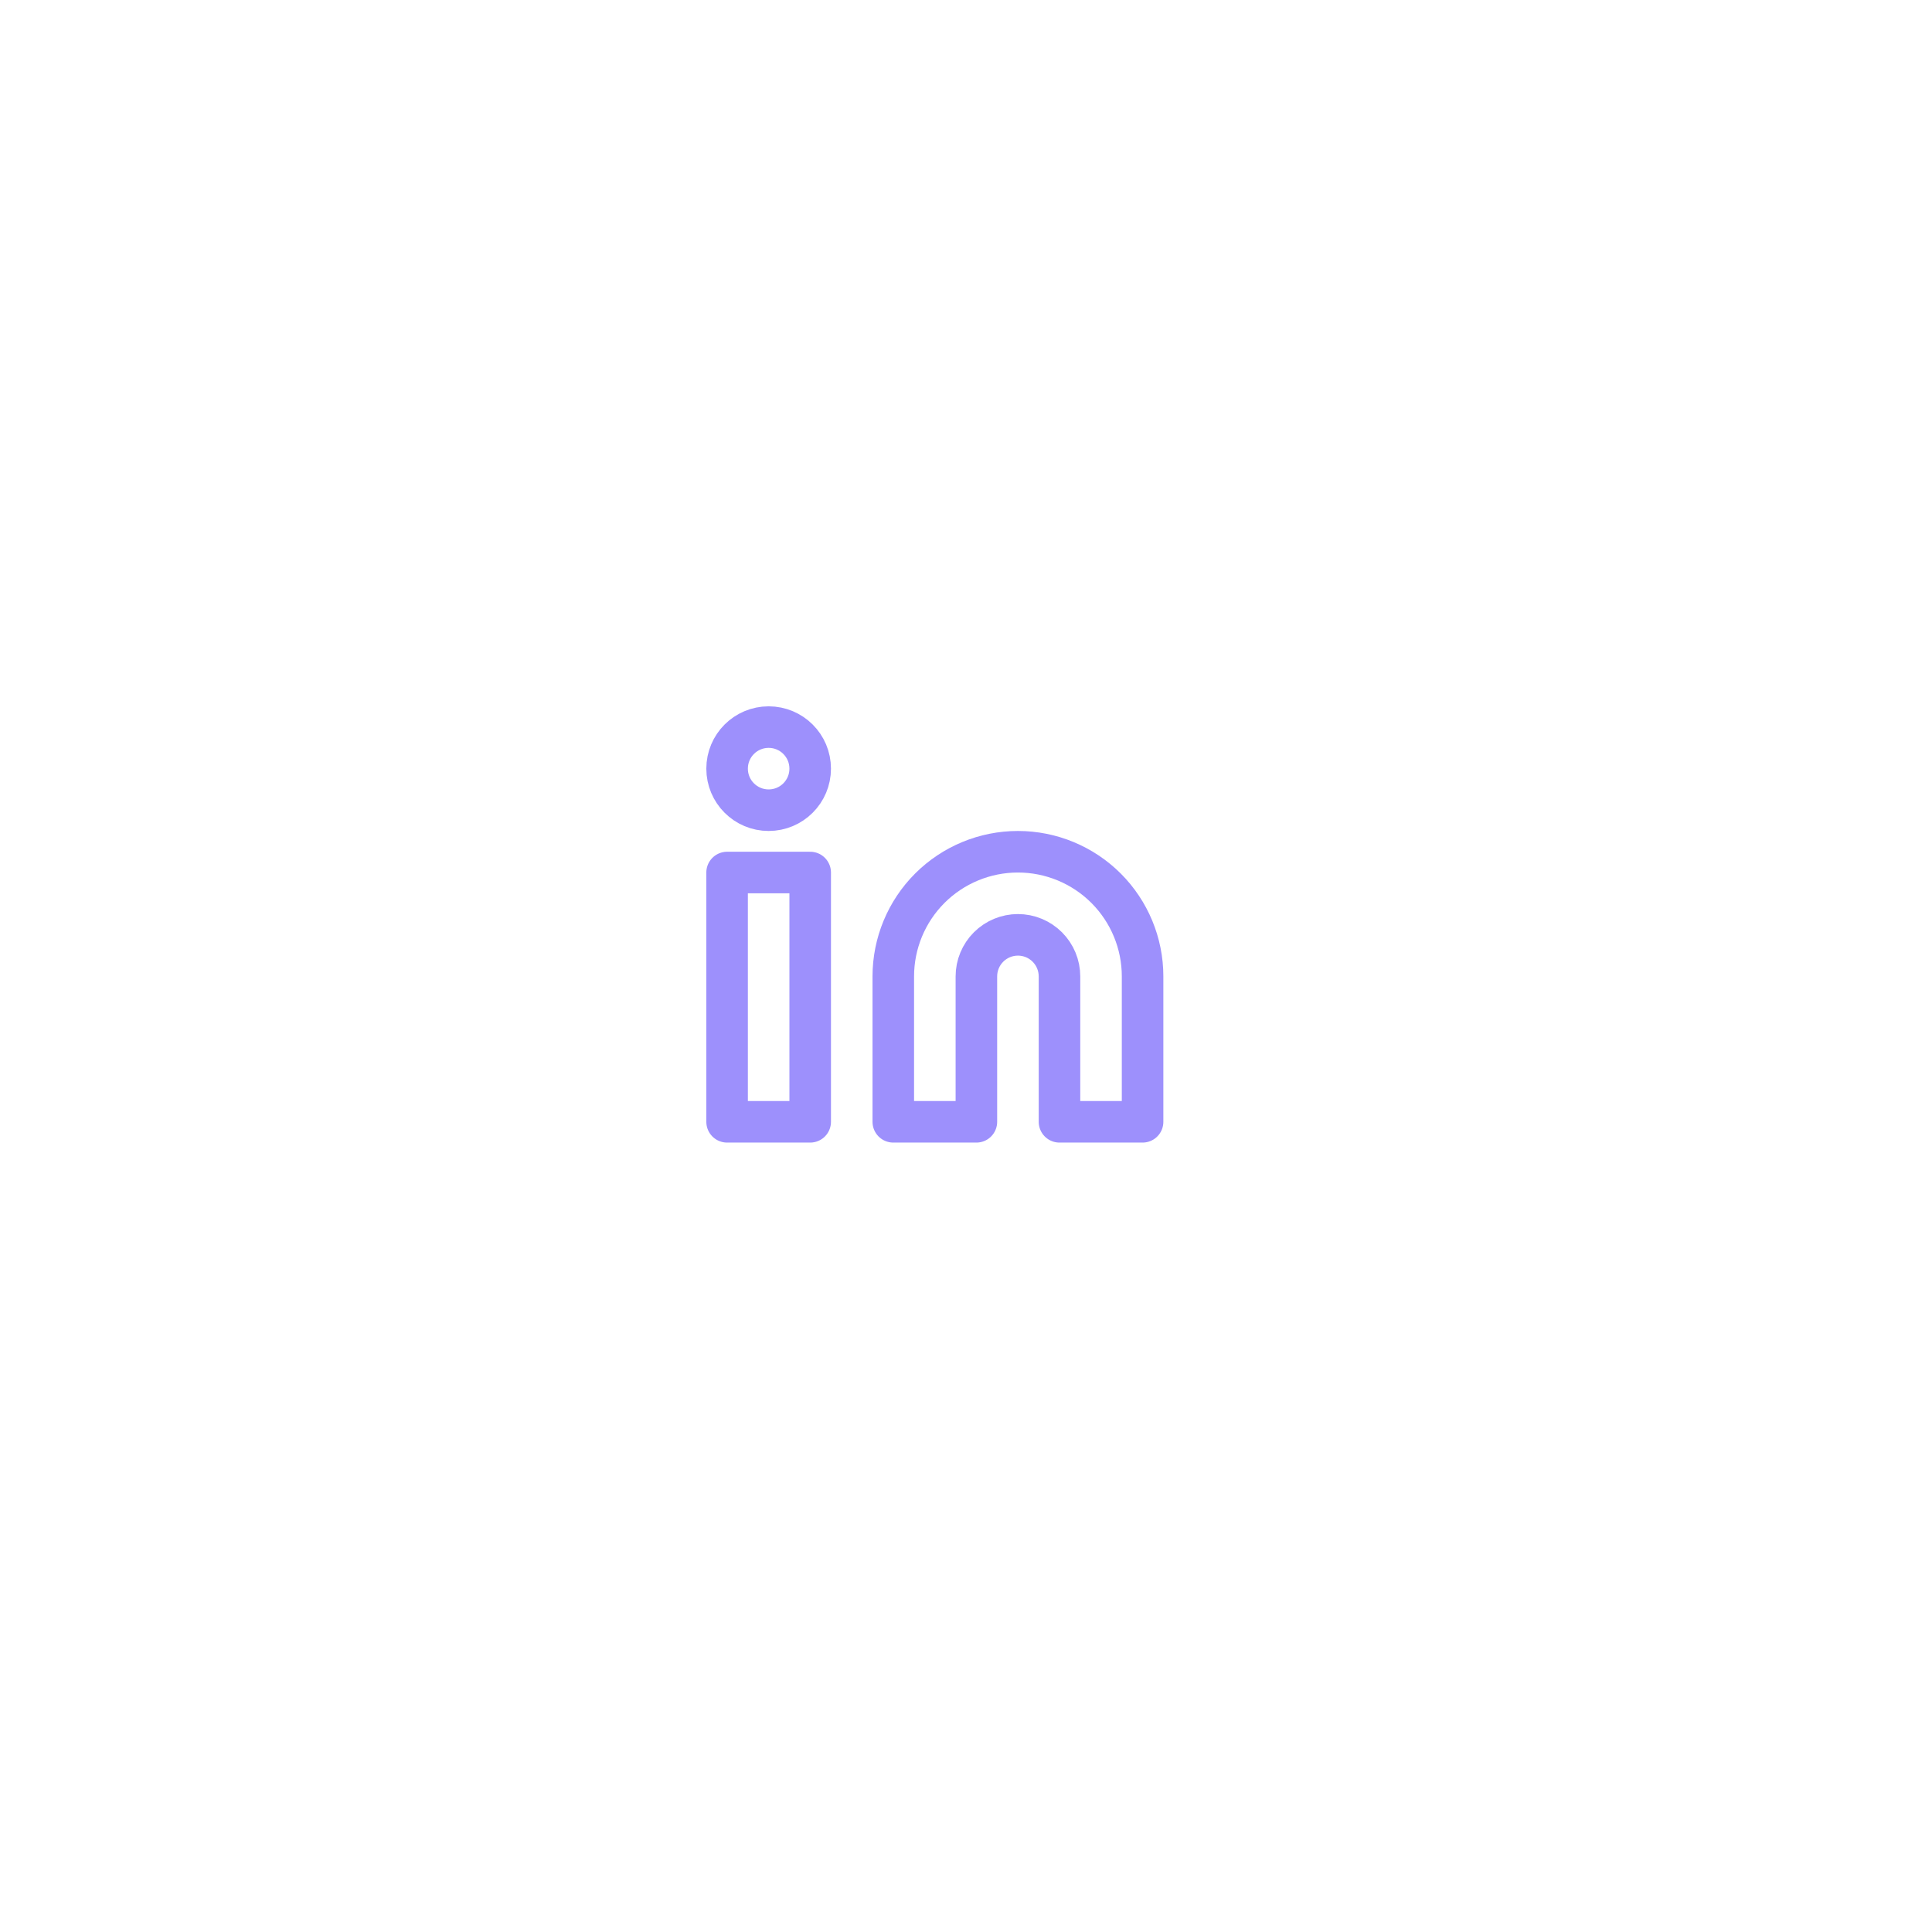 <svg width="93" height="93" viewBox="0 0 93 93" fill="none" xmlns="http://www.w3.org/2000/svg">
<g filter="url(#filter0_d)">
<circle cx="44.5" cy="44.5" r="26.5" fill="white"/>
</g>
<path d="M49 41C50.591 41 52.117 41.632 53.243 42.757C54.368 43.883 55 45.409 55 47V54H51V47C51 46.47 50.789 45.961 50.414 45.586C50.039 45.211 49.53 45 49 45C48.47 45 47.961 45.211 47.586 45.586C47.211 45.961 47 46.47 47 47V54H43V47C43 45.409 43.632 43.883 44.757 42.757C45.883 41.632 47.409 41 49 41V41Z" stroke="#9D90FC" stroke-width="2" stroke-linecap="round" stroke-linejoin="round"/>
<path d="M39 42H35V54H39V42Z" stroke="#9D90FC" stroke-width="2" stroke-linecap="round" stroke-linejoin="round"/>
<path d="M37 39C38.105 39 39 38.105 39 37C39 35.895 38.105 35 37 35C35.895 35 35 35.895 35 37C35 38.105 35.895 39 37 39Z" stroke="#9D90FC" stroke-width="2" stroke-linecap="round" stroke-linejoin="round"/>
<defs>
<filter id="filter0_d" x="0" y="0" width="93" height="93" filterUnits="userSpaceOnUse" color-interpolation-filters="sRGB">
<feFlood flood-opacity="0" result="BackgroundImageFix"/>
<feColorMatrix in="SourceAlpha" type="matrix" values="0 0 0 0 0 0 0 0 0 0 0 0 0 0 0 0 0 0 127 0" result="hardAlpha"/>
<feOffset dx="2" dy="2"/>
<feGaussianBlur stdDeviation="10"/>
<feComposite in2="hardAlpha" operator="out"/>
<feColorMatrix type="matrix" values="0 0 0 0 0 0 0 0 0 0 0 0 0 0 0 0 0 0 0.05 0"/>
<feBlend mode="normal" in2="BackgroundImageFix" result="effect1_dropShadow"/>
<feBlend mode="normal" in="SourceGraphic" in2="effect1_dropShadow" result="shape"/>
</filter>
</defs>
</svg>
